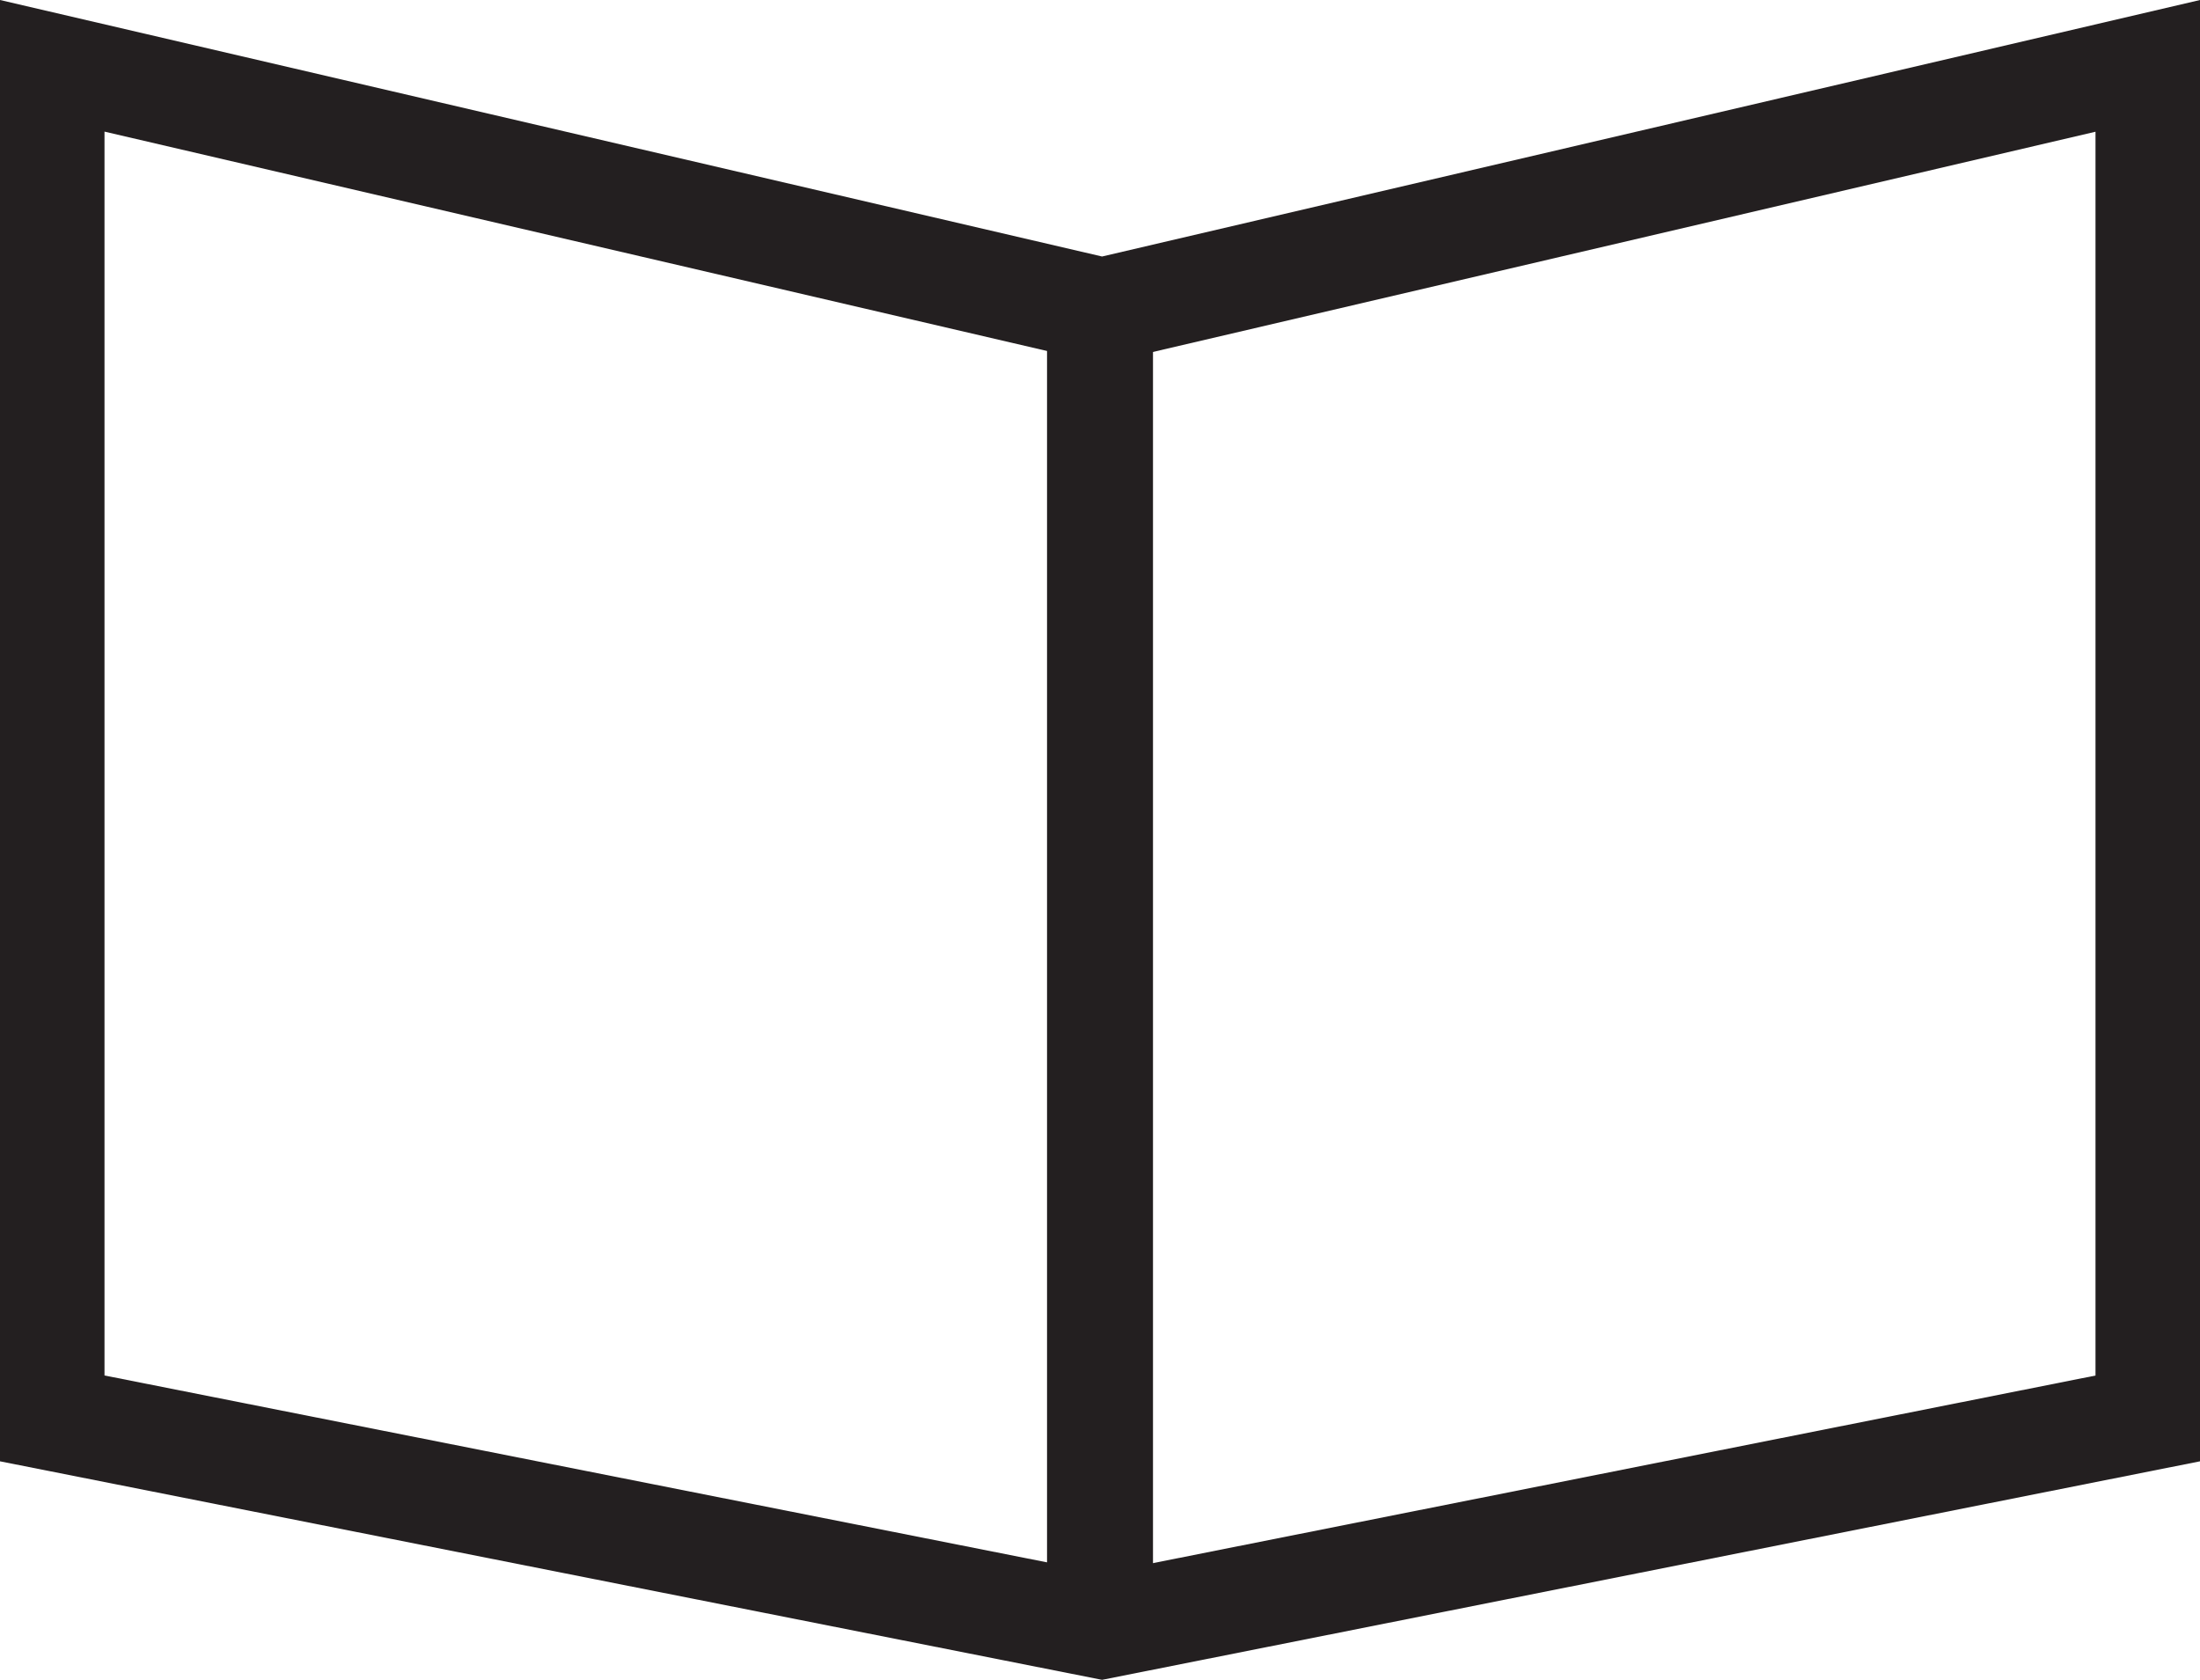 <svg id="Book" xmlns="http://www.w3.org/2000/svg" viewBox="0 0 800 610.82"><defs><style>.cls-1{fill:#231f20;}</style></defs><rect class="cls-1" x="380.74" y="119.92" width="38.53" height="462.7"/><path class="cls-1" d="M38,152.37l354.14,82.42,8.63,2,8.63-2L762,152.41V604.68l-361.26,71.9L38,604.66V152.37m762-47.86L400.75,197.78,0,104.51V635.87l400.75,79.46L800,635.87V104.51Z" transform="translate(0 -104.51)"/></svg>
